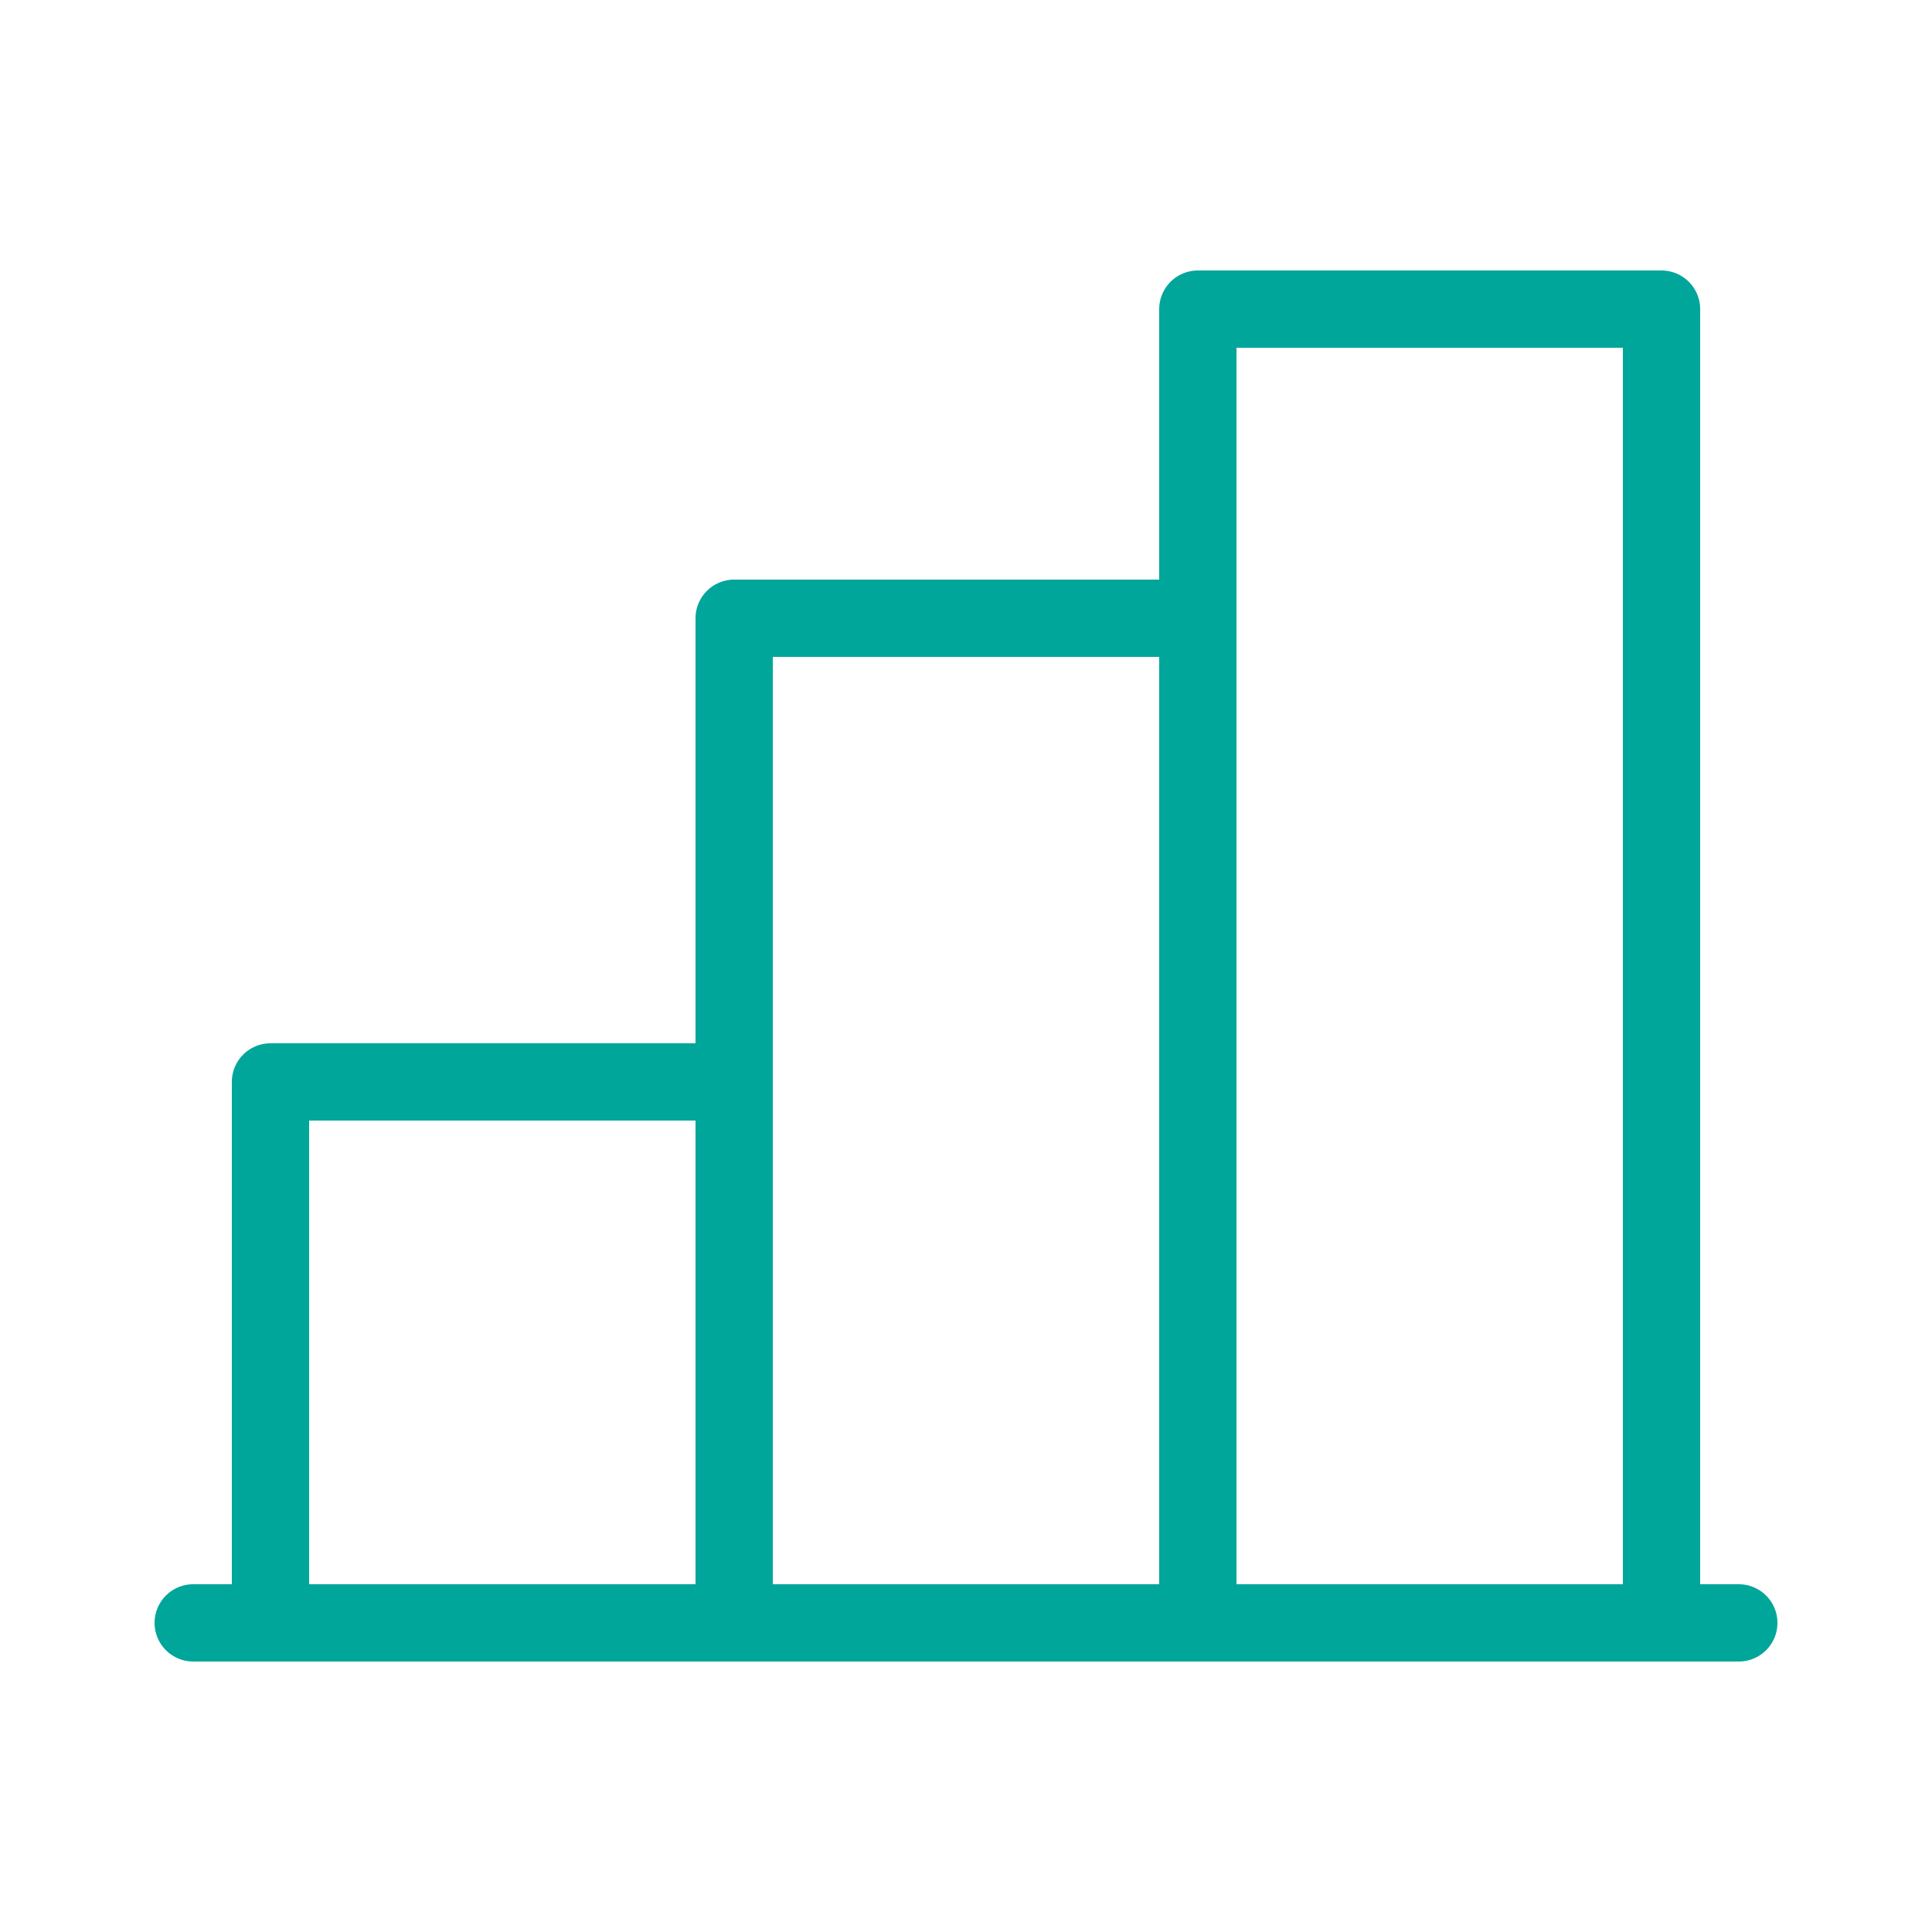 <svg width="50" height="50" viewBox="0 0 50 50" fill="none" xmlns="http://www.w3.org/2000/svg">
<path d="M7 41V28H18" stroke="#00A699" stroke-width="2" stroke-linecap="round" stroke-linejoin="round"/>
<path d="M45 42H5" stroke="#00A699" stroke-width="2" stroke-linecap="round" stroke-linejoin="round"/>
<path d="M19 41V16H30" stroke="#00A699" stroke-width="2" stroke-linecap="round" stroke-linejoin="round"/>
<path d="M43 8H31V42H43V8Z" stroke="#00A699" stroke-width="2" stroke-linecap="round" stroke-linejoin="round"/>
</svg>
